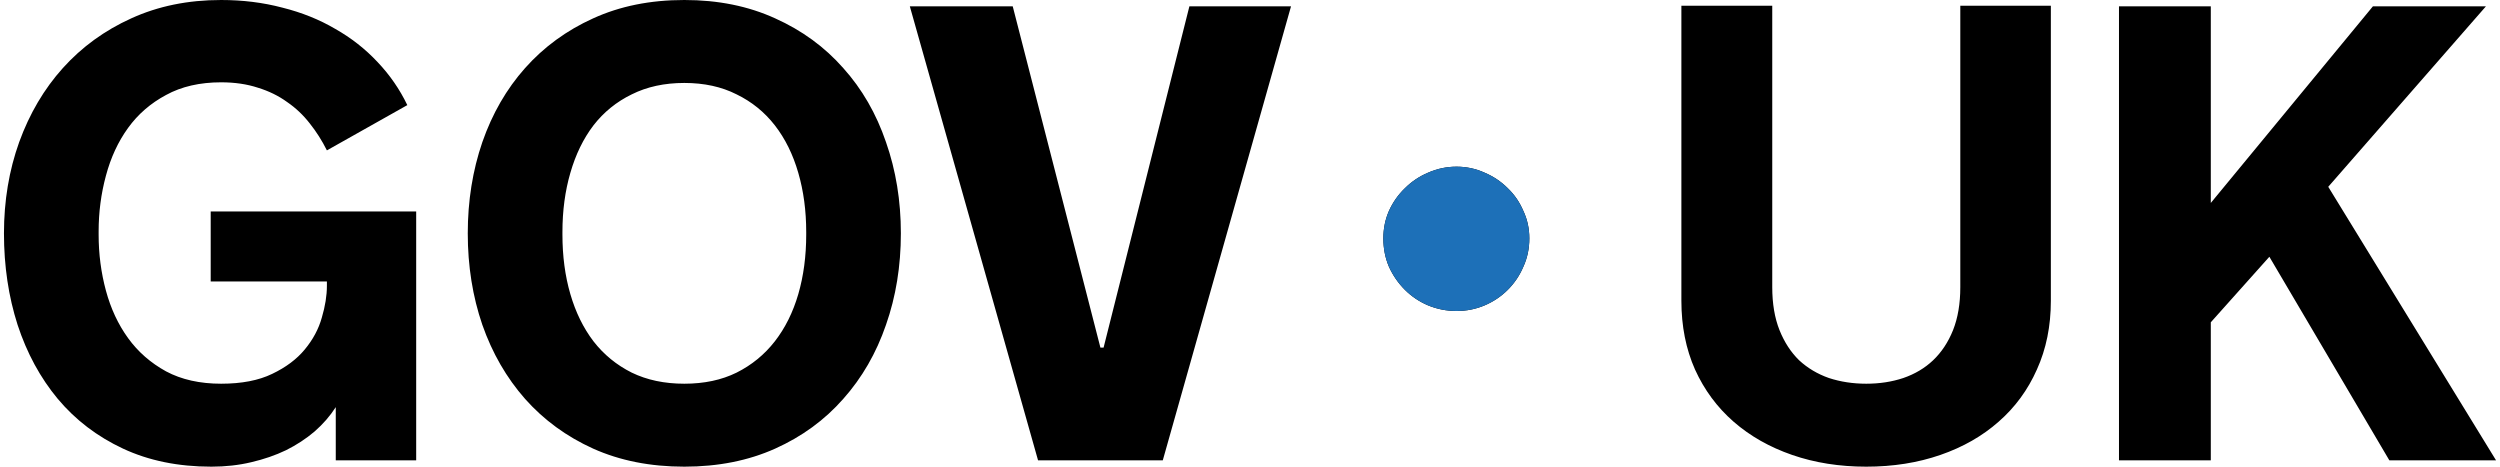 <svg width="150" height="28" viewBox="0 0 150 28" fill="none" xmlns="http://www.w3.org/2000/svg">
<path fill-rule="evenodd" clip-rule="evenodd" d="M6.355 17.438C6.064 16.361 5.918 15.241 5.918 14.076V13.886C5.918 12.733 6.064 11.619 6.355 10.543C6.646 9.453 7.089 8.497 7.685 7.674C8.28 6.851 9.04 6.193 9.964 5.699C10.889 5.192 11.99 4.939 13.269 4.939C14.08 4.939 14.814 5.046 15.473 5.262C16.131 5.464 16.714 5.749 17.22 6.117C17.739 6.471 18.195 6.902 18.588 7.408C18.981 7.902 19.323 8.44 19.614 9.023L24.439 6.307C23.983 5.357 23.387 4.496 22.653 3.723C21.919 2.938 21.07 2.273 20.108 1.729C19.158 1.171 18.1 0.747 16.935 0.456C15.783 0.152 14.561 0 13.269 0C11.281 0 9.483 0.367 7.875 1.102C6.279 1.824 4.911 2.818 3.771 4.084C2.644 5.338 1.771 6.819 1.15 8.529C0.542 10.226 0.238 12.05 0.238 14C0.238 15.963 0.511 17.793 1.055 19.489C1.612 21.186 2.416 22.668 3.468 23.934C4.531 25.201 5.836 26.195 7.381 26.917C8.926 27.639 10.692 28 12.68 28C13.529 28 14.327 27.911 15.074 27.733C15.834 27.556 16.53 27.316 17.163 27.012C17.797 26.695 18.366 26.322 18.873 25.891C19.38 25.448 19.804 24.96 20.146 24.428V27.62H24.971V12.689H12.642V16.887H19.614V17.153C19.614 17.735 19.512 18.369 19.31 19.053C19.12 19.736 18.778 20.376 18.284 20.971C17.803 21.554 17.151 22.041 16.328 22.434C15.517 22.826 14.498 23.023 13.269 23.023C11.99 23.023 10.889 22.776 9.964 22.282C9.04 21.775 8.28 21.11 7.685 20.287C7.089 19.464 6.646 18.514 6.355 17.438ZM41.059 0C43.086 0 44.903 0.367 46.511 1.102C48.119 1.824 49.481 2.818 50.595 4.084C51.722 5.338 52.577 6.819 53.16 8.529C53.755 10.226 54.052 12.05 54.052 14C54.052 15.963 53.755 17.793 53.16 19.489C52.577 21.186 51.722 22.668 50.595 23.934C49.481 25.201 48.119 26.195 46.511 26.917C44.903 27.639 43.086 28 41.059 28C39.02 28 37.197 27.639 35.589 26.917C33.993 26.195 32.632 25.201 31.505 23.934C30.39 22.668 29.535 21.186 28.94 19.489C28.358 17.793 28.066 15.963 28.066 14C28.066 12.05 28.358 10.226 28.94 8.529C29.535 6.819 30.39 5.338 31.505 4.084C32.632 2.818 33.993 1.824 35.589 1.102C37.197 0.367 39.02 0 41.059 0ZM41.059 23.023C42.25 23.023 43.294 22.801 44.194 22.358C45.105 21.902 45.871 21.275 46.492 20.477C47.112 19.679 47.581 18.736 47.898 17.647C48.214 16.558 48.373 15.367 48.373 14.076V13.924C48.373 12.645 48.214 11.461 47.898 10.372C47.581 9.27 47.112 8.32 46.492 7.522C45.871 6.724 45.105 6.104 44.194 5.661C43.294 5.205 42.25 4.977 41.059 4.977C39.869 4.977 38.818 5.205 37.906 5.661C36.994 6.104 36.228 6.724 35.608 7.522C35 8.32 34.538 9.27 34.221 10.372C33.904 11.461 33.746 12.645 33.746 13.924V14.076C33.746 15.367 33.904 16.558 34.221 17.647C34.538 18.736 35 19.679 35.608 20.477C36.228 21.275 36.994 21.902 37.906 22.358C38.818 22.801 39.869 23.023 41.059 23.023ZM111.976 23.023C112.774 23.023 113.515 22.909 114.199 22.681C114.895 22.441 115.491 22.086 115.985 21.618C116.491 21.137 116.89 20.535 117.181 19.813C117.472 19.079 117.618 18.218 117.618 17.23V0.343H123.051V18.047C123.051 19.566 122.772 20.94 122.215 22.169C121.671 23.397 120.904 24.442 119.917 25.303C118.941 26.164 117.776 26.829 116.421 27.297C115.066 27.766 113.585 28 111.976 28C110.368 28 108.886 27.766 107.531 27.297C106.176 26.829 105.005 26.164 104.017 25.303C103.03 24.442 102.257 23.397 101.7 22.169C101.155 20.94 100.883 19.566 100.883 18.047V0.343H106.335V17.23C106.335 18.218 106.48 19.079 106.772 19.813C107.063 20.535 107.455 21.137 107.949 21.618C108.456 22.086 109.051 22.441 109.735 22.681C110.431 22.909 111.179 23.023 111.976 23.023ZM132.648 0.381H127.139V27.62H132.648V19.338L136.162 15.406L143.361 27.62H149.763L139.695 11.208L149.155 0.381H142.374L132.648 12.177V0.381ZM83.336 12.655C83.112 13.166 83 13.716 83 14.306C83 14.912 83.112 15.478 83.336 16.004C83.576 16.531 83.896 16.993 84.296 17.392C84.696 17.79 85.16 18.101 85.689 18.325C86.233 18.548 86.8 18.66 87.393 18.66C87.985 18.66 88.545 18.548 89.073 18.325C89.601 18.101 90.065 17.79 90.465 17.392C90.865 16.993 91.177 16.531 91.401 16.004C91.641 15.478 91.761 14.912 91.761 14.306C91.761 13.716 91.641 13.166 91.401 12.655C91.177 12.129 90.865 11.674 90.465 11.292C90.065 10.893 89.601 10.582 89.073 10.359C88.545 10.12 87.985 10 87.393 10C86.8 10 86.233 10.12 85.689 10.359C85.16 10.582 84.696 10.893 84.296 11.292C83.896 11.674 83.576 12.129 83.336 12.655ZM54.59 0.381L62.283 27.62H69.767L77.461 0.381H71.363L66.215 20.858H66.025L60.764 0.381H54.59Z" fill="black"/>
<path d="M83 14.306C83 13.716 83.112 13.166 83.336 12.655C83.576 12.129 83.896 11.675 84.296 11.292C84.696 10.893 85.16 10.582 85.688 10.359C86.232 10.12 86.8 10 87.392 10C87.984 10 88.544 10.12 89.072 10.359C89.6 10.582 90.064 10.893 90.464 11.292C90.864 11.675 91.176 12.129 91.4 12.655C91.64 13.166 91.76 13.716 91.76 14.306C91.76 14.912 91.64 15.478 91.4 16.004C91.176 16.531 90.864 16.993 90.464 17.392C90.064 17.791 89.6 18.102 89.072 18.325C88.544 18.548 87.984 18.66 87.392 18.66C86.8 18.66 86.232 18.548 85.688 18.325C85.16 18.102 84.696 17.791 84.296 17.392C83.896 16.993 83.576 16.531 83.336 16.004C83.112 15.478 83 14.912 83 14.306Z" fill="#1D70B8"/>
</svg>
